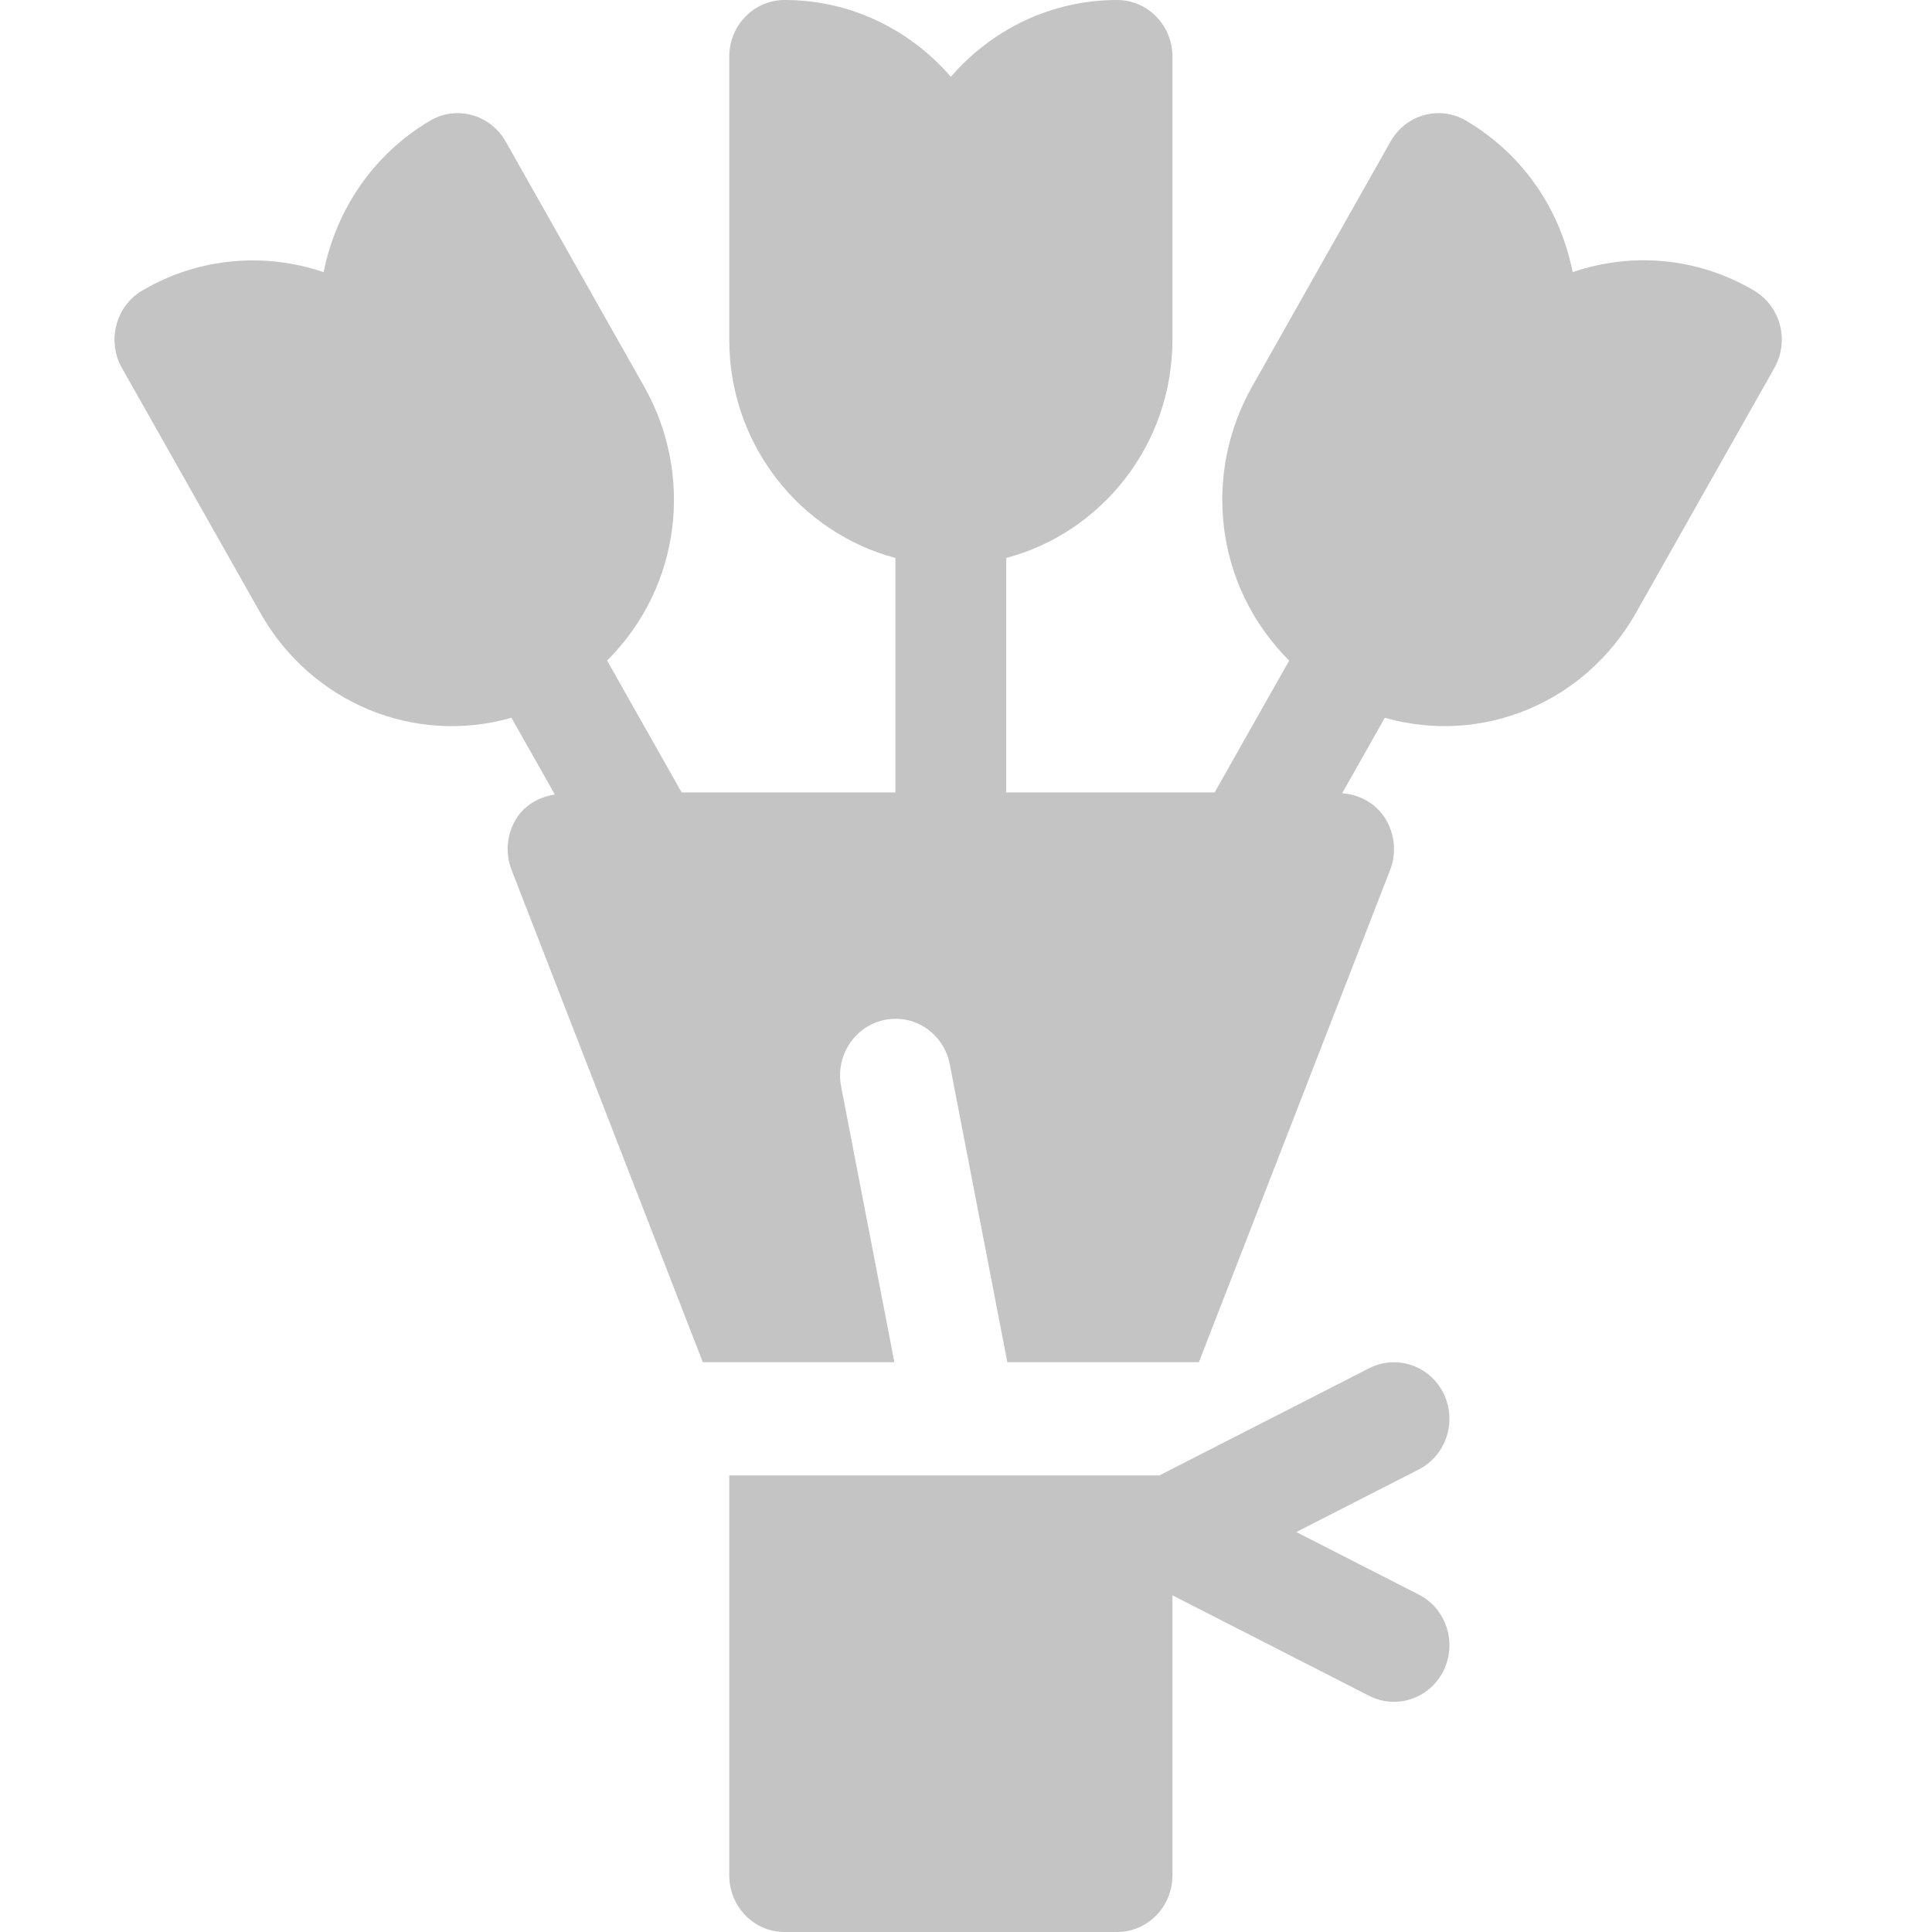 <svg width="41" height="41" viewBox="0 0 41 41" fill="none" xmlns="http://www.w3.org/2000/svg">
<g clip-path="url(#clip0)">
<path d="M30.635 29.572C30.343 28.979 29.637 28.742 29.058 29.035L24.603 31.311H15.476V39.799C15.476 40.463 16.002 41 16.651 41H23.705C24.355 41 24.881 40.463 24.881 39.799V33.855L29.058 35.989C29.644 36.286 30.346 36.04 30.635 35.452C30.925 34.858 30.69 34.136 30.109 33.84L27.51 32.512L30.109 31.184C30.69 30.887 30.925 30.166 30.635 29.572V29.572Z" fill="#C4C4C4"/>
<path d="M37.655 7.808C37.812 7.532 37.853 7.204 37.772 6.896C37.692 6.589 37.495 6.326 37.225 6.167C36.009 5.45 34.608 5.351 33.375 5.776C33.356 5.677 33.333 5.579 33.306 5.48C32.982 4.24 32.203 3.205 31.116 2.563C30.555 2.23 29.835 2.428 29.51 3.003L26.571 8.204C25.528 10.051 25.765 12.424 27.358 14.019L25.777 16.816H21.354V11.841C23.377 11.304 24.881 9.44 24.881 7.207V1.201C24.881 0.537 24.355 0 23.705 0C22.302 0 21.041 0.631 20.178 1.63C19.316 0.631 18.055 0 16.651 0C16.002 0 15.476 0.537 15.476 1.201V7.207C15.476 9.44 16.98 11.304 19.003 11.841V16.816H14.465L12.884 14.019C14.481 12.418 14.71 10.043 13.67 8.204L10.731 3.003C10.405 2.427 9.683 2.23 9.125 2.563C7.91 3.28 7.126 4.47 6.869 5.776C5.635 5.357 4.234 5.451 3.017 6.167C2.747 6.326 2.55 6.589 2.47 6.896C2.389 7.204 2.43 7.532 2.587 7.808L5.526 13.009C6.604 14.916 8.793 15.821 10.854 15.232L11.774 16.861C11.455 16.912 11.16 17.067 10.975 17.344C10.757 17.674 10.713 18.094 10.857 18.463L14.915 28.908H18.98L17.85 23.058C17.723 22.407 18.136 21.775 18.772 21.645C19.414 21.512 20.029 21.937 20.156 22.586L21.377 28.908H25.442L29.5 18.463C29.644 18.094 29.599 17.674 29.381 17.344C29.177 17.037 28.842 16.86 28.482 16.835L29.388 15.232C31.441 15.819 33.634 14.922 34.716 13.009L37.655 7.808Z" fill="#C4C4C4"/>
</g>
<defs>
<clipPath id="clip0">
<rect width="40.128" height="41" fill="white"/>
</clipPath>
</defs>
</svg>
